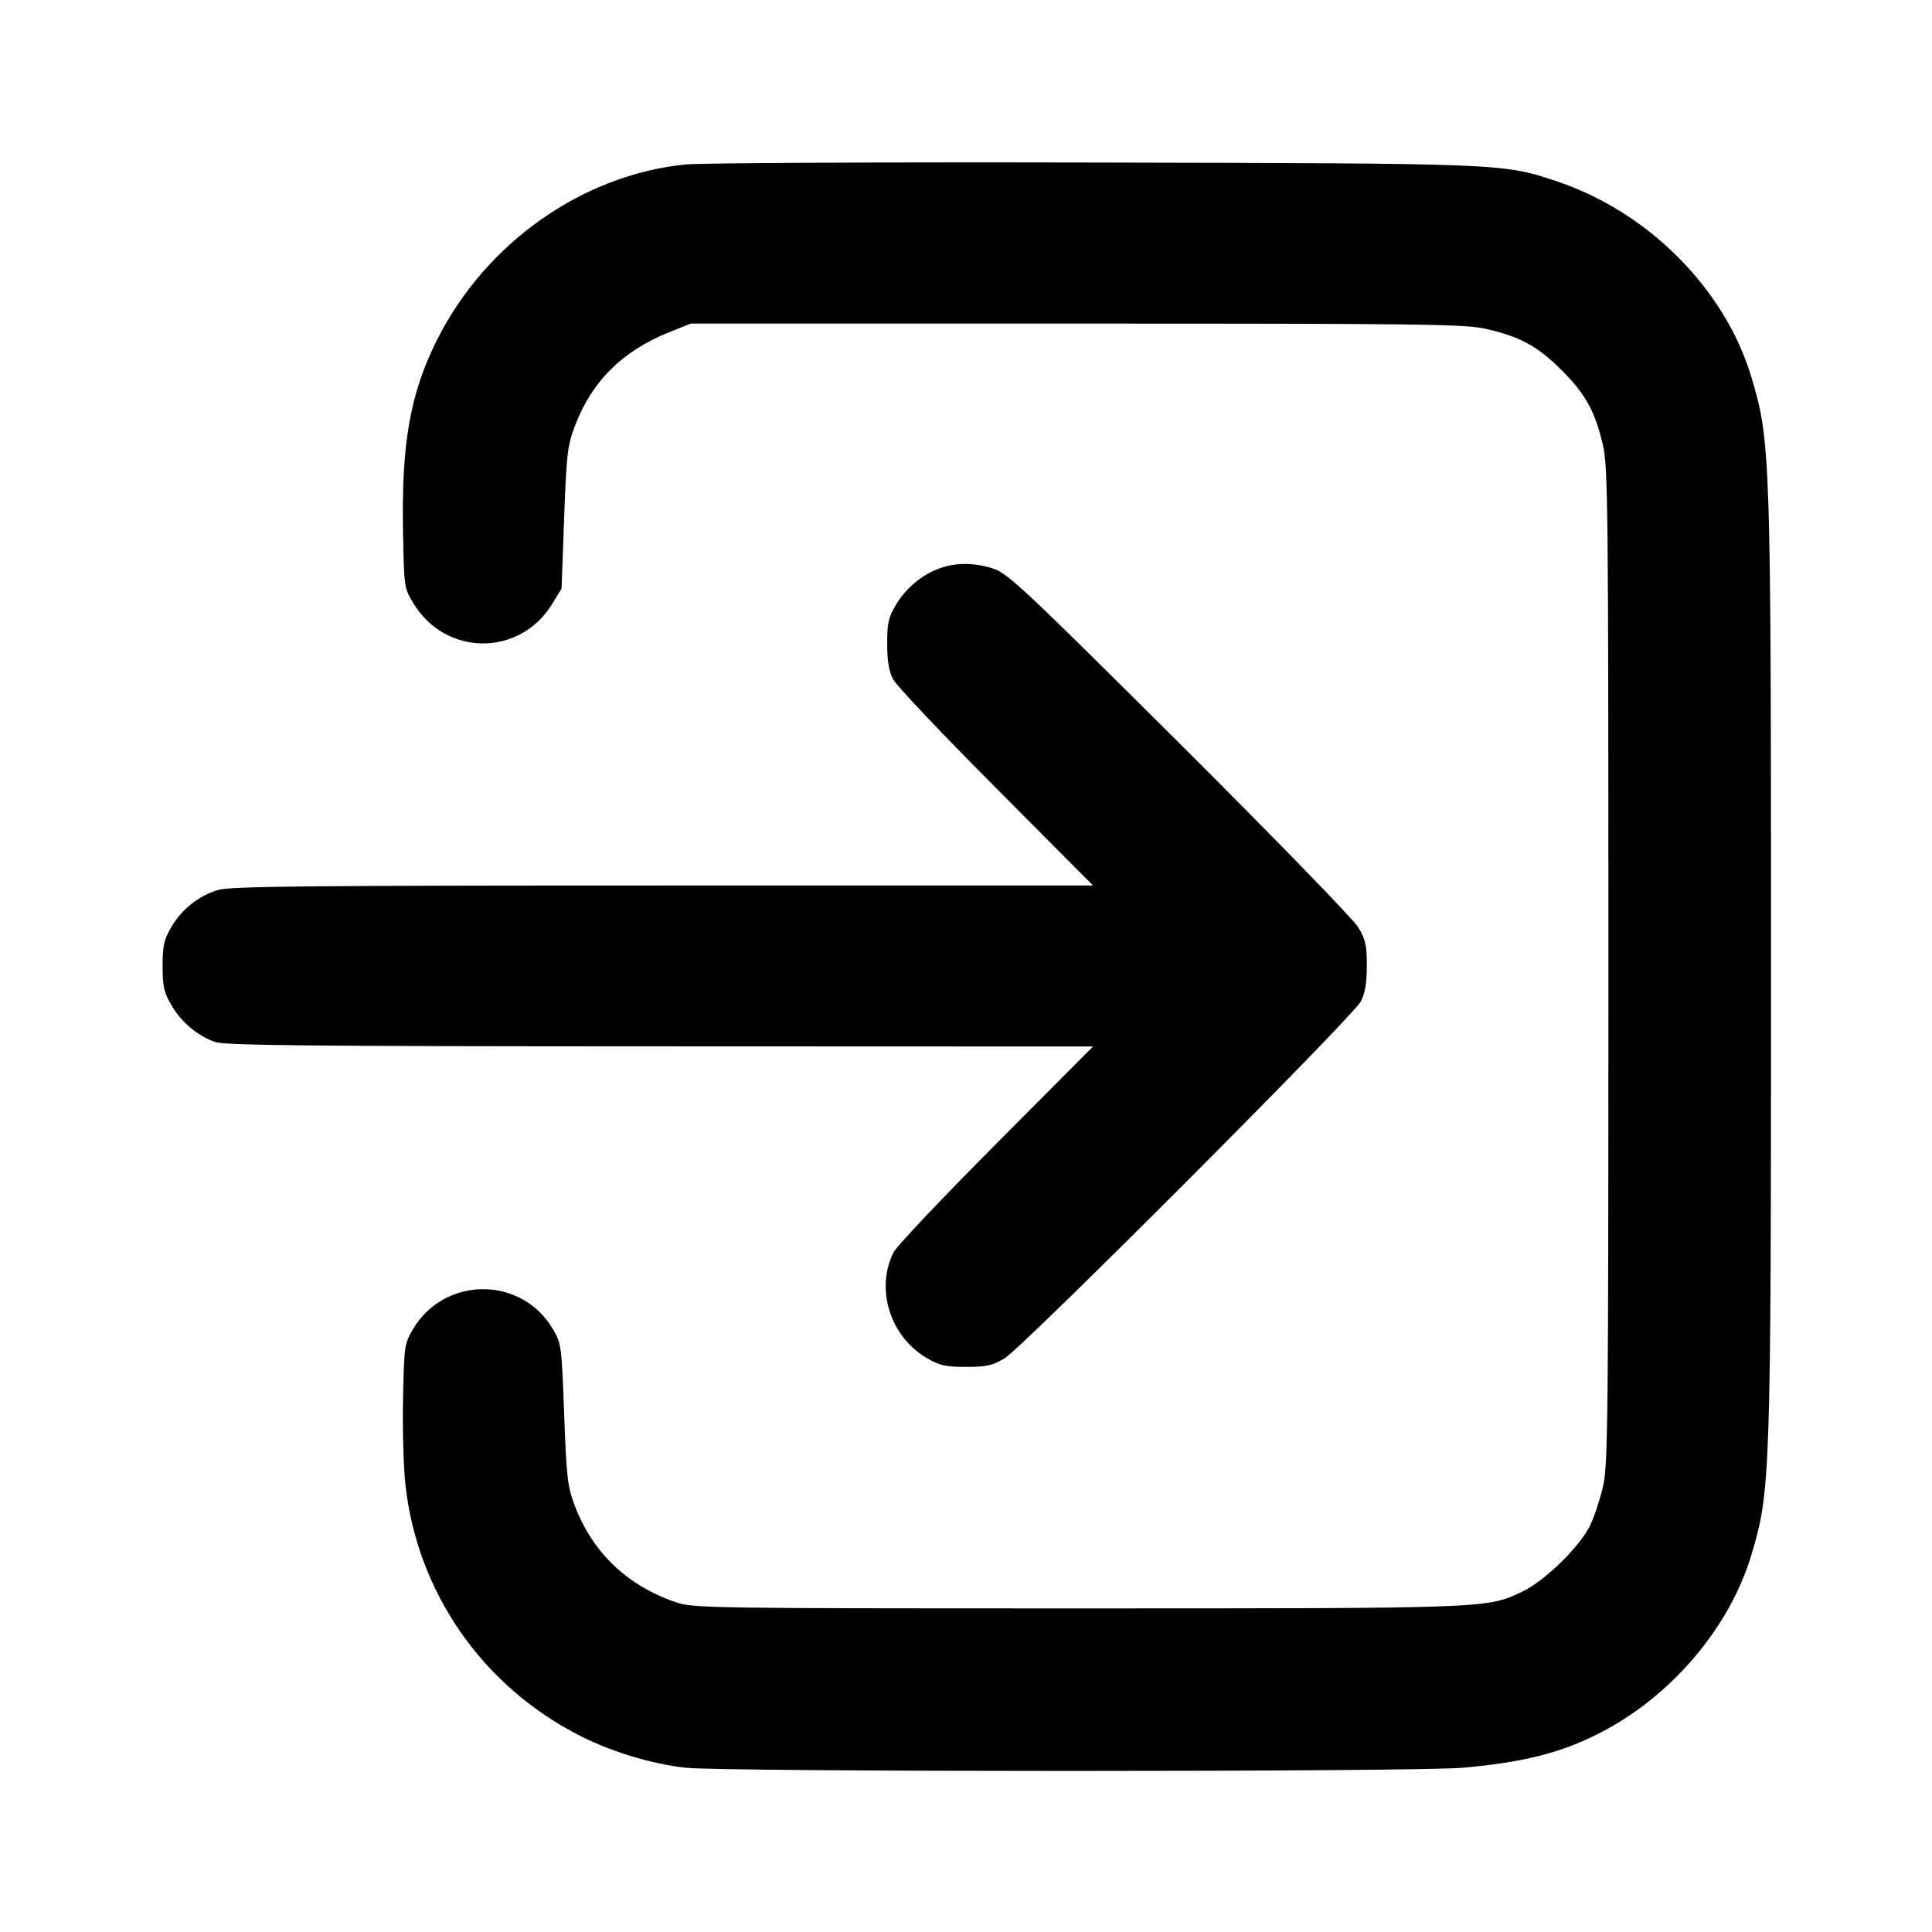 <svg width="24" height="24" viewBox="0 0 24 24" fill="none" xmlns="http://www.w3.org/2000/svg"><path d="M8.516 2.043 C 7.233 2.172,6.035 3.017,5.430 4.220 C 5.094 4.889,4.984 5.514,5.007 6.631 C 5.020 7.303,5.021 7.308,5.141 7.503 C 5.542 8.155,6.457 8.156,6.857 7.506 L 6.976 7.312 7.008 6.437 C 7.037 5.648,7.049 5.537,7.139 5.298 C 7.349 4.740,7.728 4.362,8.310 4.128 L 8.580 4.020 13.380 4.020 C 17.766 4.020,18.205 4.026,18.472 4.088 C 18.891 4.186,19.105 4.304,19.400 4.600 C 19.696 4.895,19.814 5.109,19.912 5.528 C 19.975 5.797,19.980 6.313,19.980 12.000 C 19.980 17.687,19.975 18.203,19.912 18.472 C 19.874 18.633,19.802 18.849,19.752 18.952 C 19.626 19.211,19.190 19.638,18.918 19.768 C 18.473 19.982,18.517 19.980,13.380 19.980 C 8.842 19.980,8.610 19.977,8.400 19.905 C 7.793 19.700,7.359 19.285,7.138 18.699 C 7.050 18.464,7.037 18.350,7.008 17.566 C 6.977 16.720,6.974 16.690,6.869 16.512 C 6.480 15.848,5.520 15.849,5.129 16.514 C 5.024 16.694,5.020 16.723,5.007 17.373 C 4.999 17.742,5.012 18.222,5.036 18.439 C 5.182 19.785,5.999 20.956,7.220 21.570 C 7.606 21.764,8.097 21.912,8.511 21.959 C 8.982 22.013,17.593 22.013,18.180 21.959 C 18.928 21.891,19.387 21.775,19.859 21.535 C 20.749 21.085,21.482 20.228,21.755 19.320 C 21.994 18.526,22.000 18.358,22.000 12.000 C 22.000 5.642,21.994 5.474,21.755 4.680 C 21.424 3.581,20.465 2.622,19.320 2.246 C 18.661 2.029,18.677 2.030,13.580 2.019 C 10.984 2.013,8.705 2.024,8.516 2.043 M11.670 7.061 C 11.448 7.142,11.250 7.309,11.128 7.516 C 11.036 7.672,11.020 7.745,11.021 8.000 C 11.021 8.213,11.043 8.341,11.095 8.440 C 11.136 8.517,11.711 9.125,12.374 9.790 L 13.578 11.000 8.235 11.000 C 3.824 11.000,2.861 11.010,2.710 11.055 C 2.467 11.128,2.260 11.293,2.128 11.516 C 2.037 11.672,2.020 11.746,2.020 12.000 C 2.020 12.256,2.036 12.328,2.131 12.489 C 2.256 12.702,2.449 12.864,2.670 12.943 C 2.792 12.987,3.810 12.997,8.199 12.998 L 13.578 13.000 12.374 14.210 C 11.711 14.876,11.138 15.481,11.101 15.555 C 10.872 16.009,11.056 16.601,11.508 16.867 C 11.673 16.964,11.743 16.980,12.000 16.980 C 12.254 16.980,12.328 16.964,12.480 16.873 C 12.705 16.739,16.805 12.632,16.905 12.440 C 16.957 12.341,16.979 12.212,16.979 12.000 C 16.980 11.745,16.964 11.673,16.873 11.520 C 16.813 11.419,15.834 10.412,14.653 9.235 C 12.748 7.338,12.521 7.124,12.343 7.065 C 12.107 6.987,11.874 6.986,11.670 7.061 " stroke="none" fill-rule="evenodd" fill="black"></path></svg>